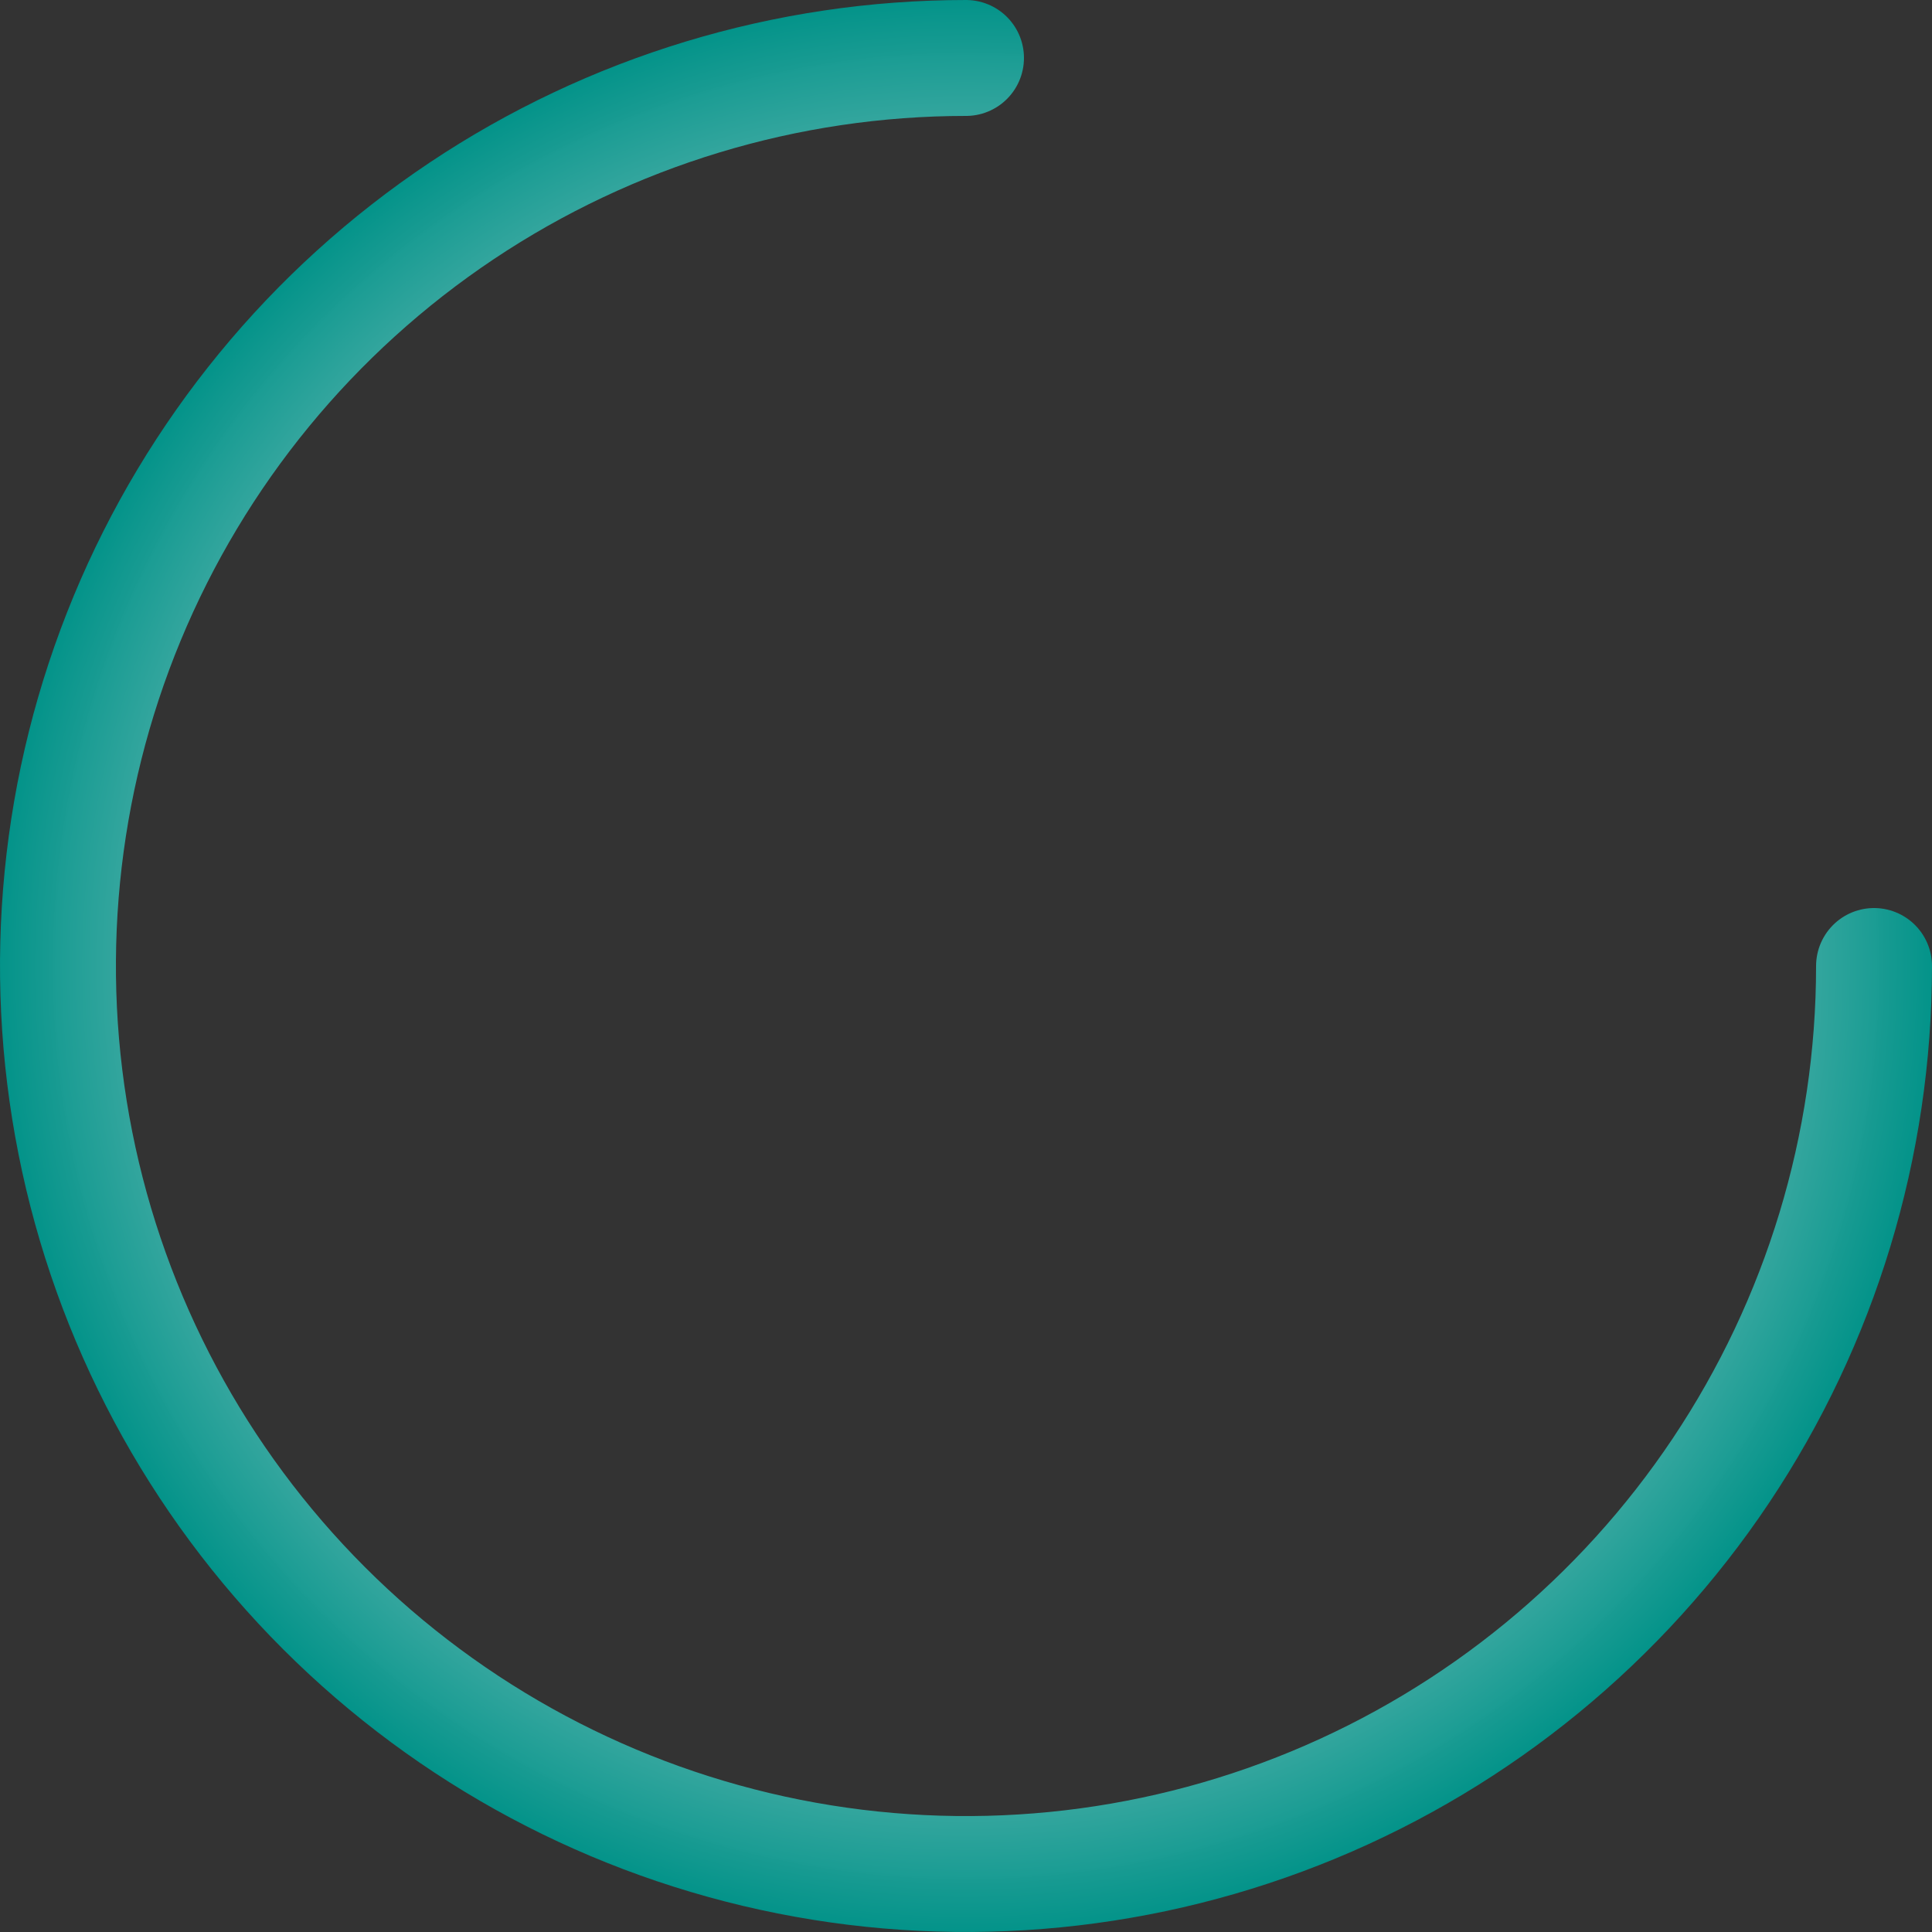 <svg width="200" height="200" viewBox="0 0 200 200" fill="none" xmlns="http://www.w3.org/2000/svg">
<rect x="0" y="0" width="200" height="200" fill="#333333" stroke="none"/>
<path d="M194 100C194 118.591 188.487 136.765 178.158 152.224C167.829 167.682 153.148 179.73 135.972 186.845C118.796 193.959 99.896 195.821 81.662 192.194C63.427 188.567 46.678 179.614 33.532 166.468C20.386 153.322 11.433 136.573 7.806 118.338C4.179 100.104 6.041 81.204 13.155 64.028C20.27 46.852 32.318 32.171 47.776 21.842C63.235 11.513 81.409 6 100 6" stroke="url(#paint0_angular_2735_3370)" stroke-width="12" stroke-linecap="round"/>
<defs>
<radialGradient id="paint0_angular_2735_3370" cx="0" cy="0" r="1" gradientUnits="userSpaceOnUse" gradientTransform="translate(100 100) rotate(90) scale(100)">
<stop offset="0.363" stop-color="white" stop-opacity="0.9"/>
<stop offset="1" stop-color="#009288"/>
</radialGradient>
</defs>
</svg>
